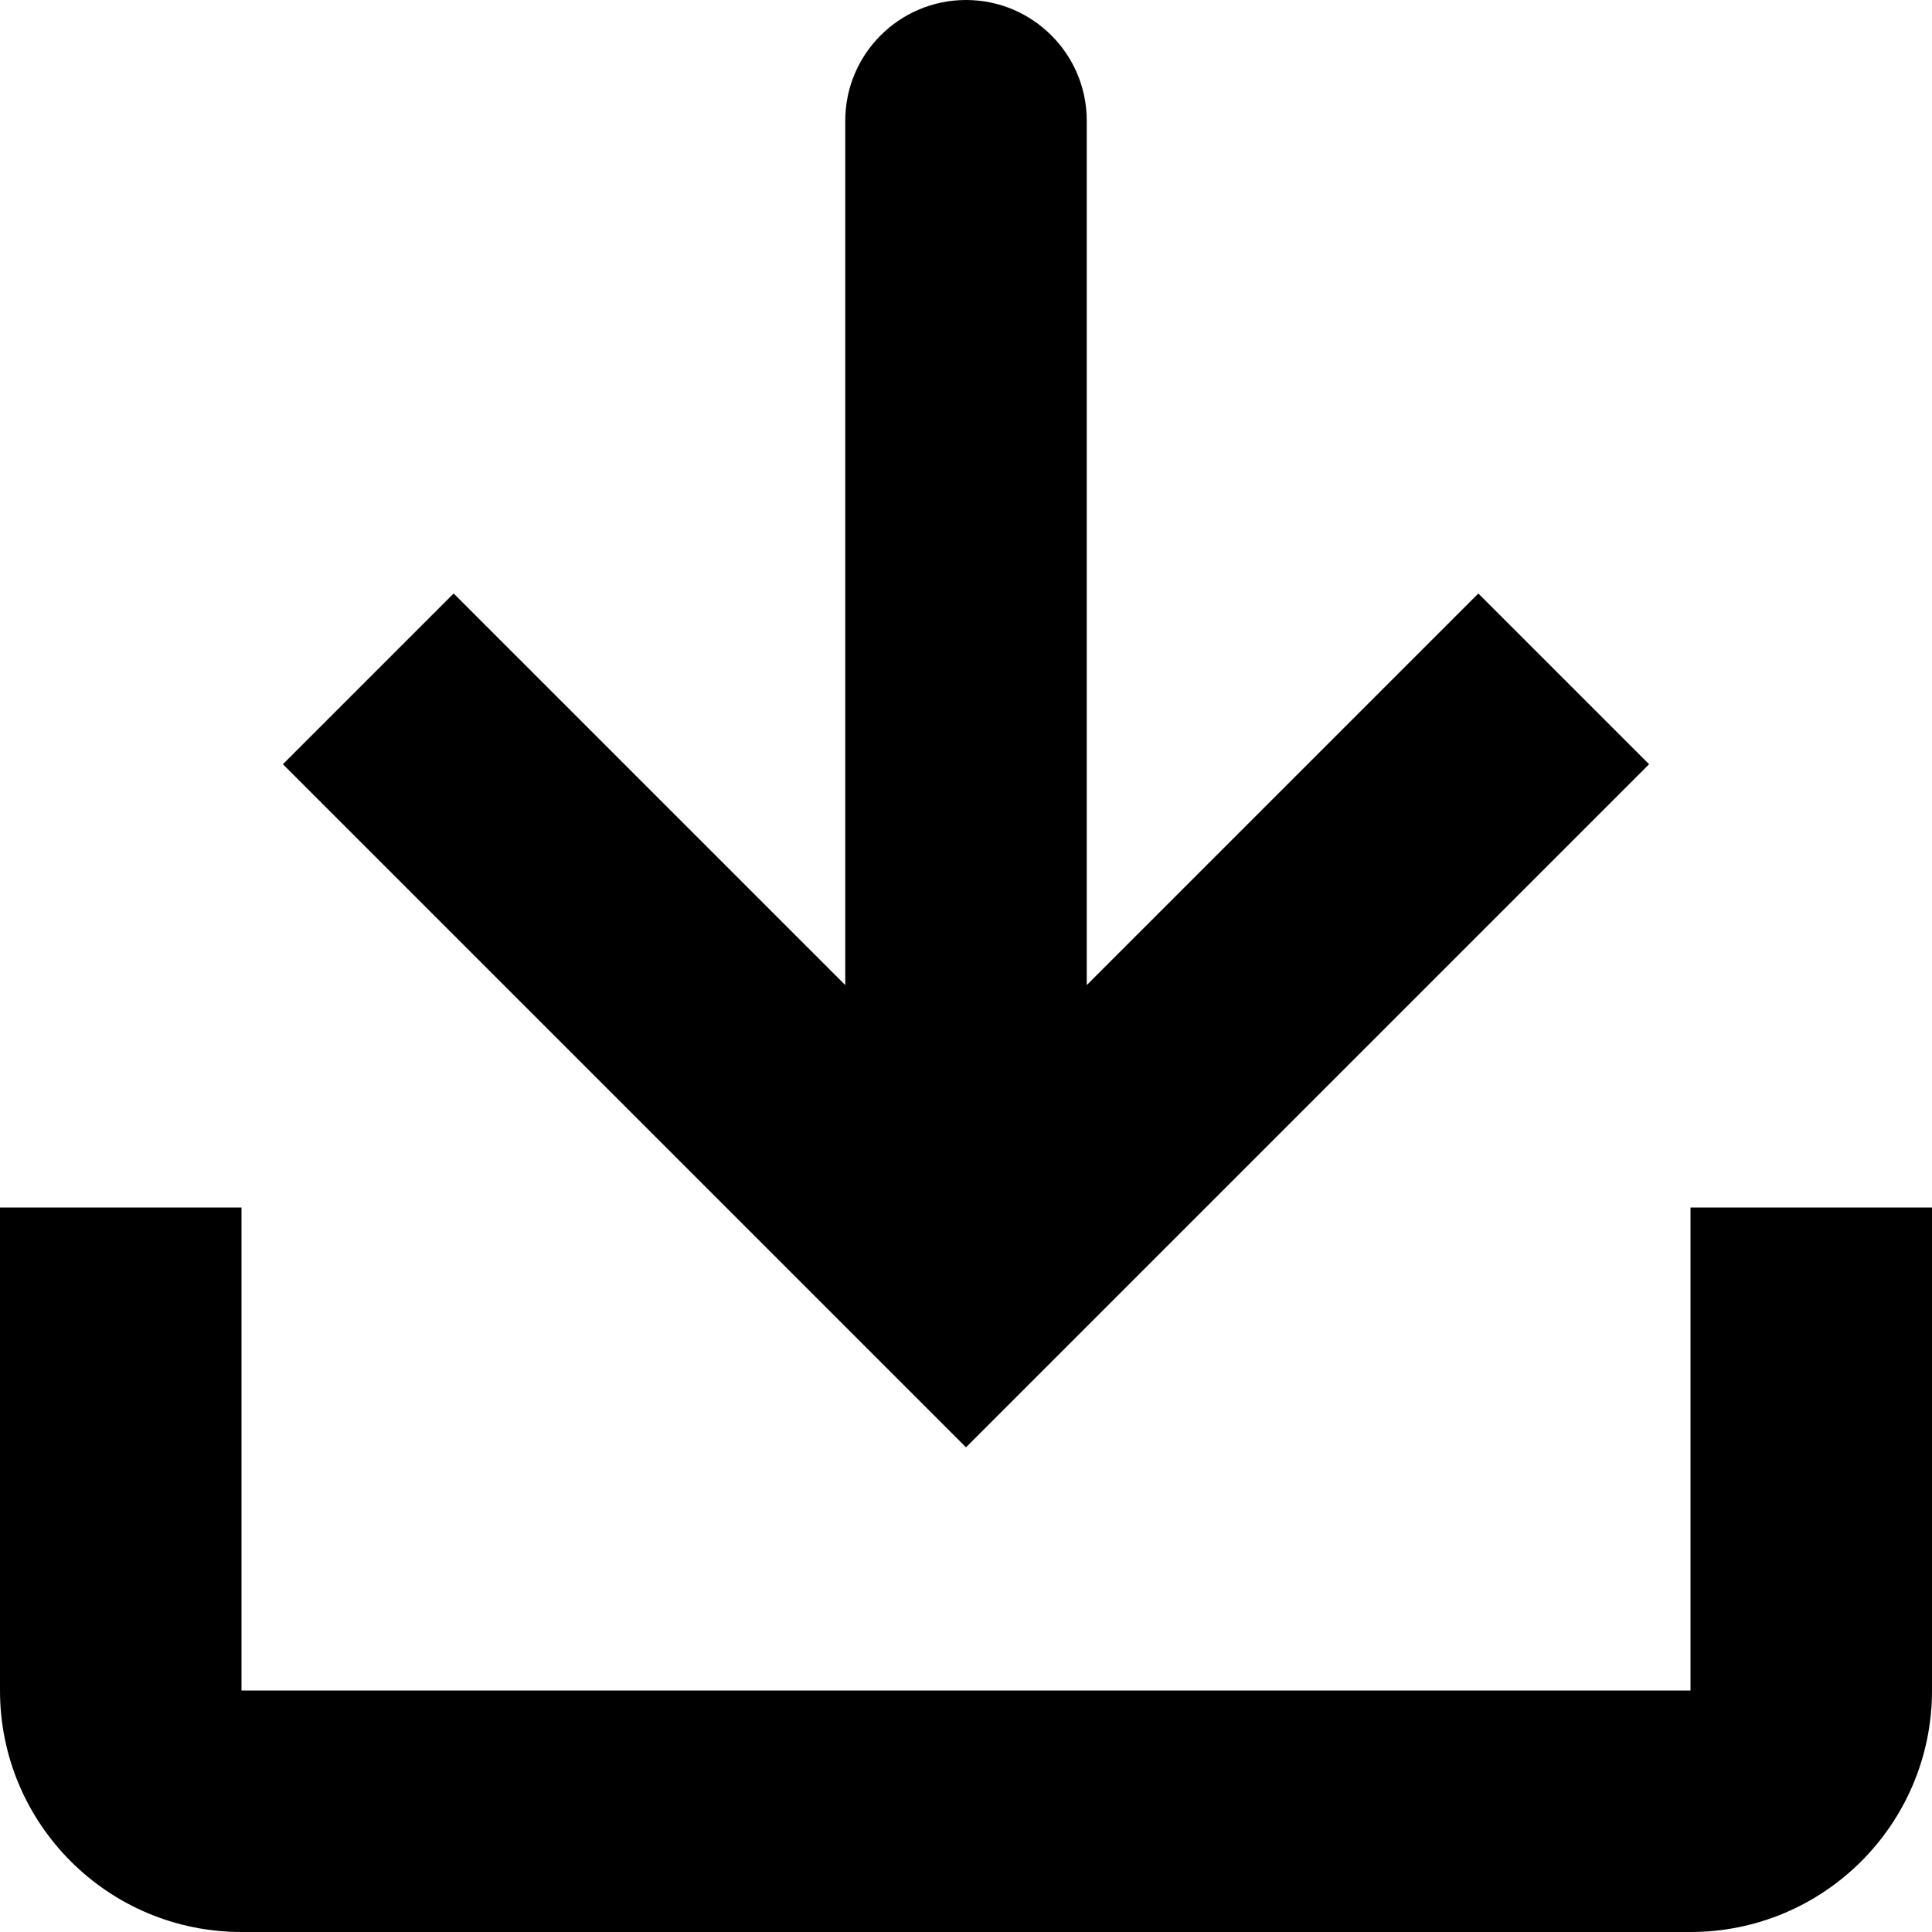 <svg width="16" height="16" viewBox="0 0 16 16" fill="none" xmlns="http://www.w3.org/2000/svg">
<path d="M7 1C7 0.448 7.448 0 8 0C8.552 0 9 0.448 9 1V8.158L12.243 4.915L13.657 6.329L8 11.986L2.343 6.329L3.757 4.915L7 8.158V1Z" fill="black"/>
<path d="M0 10H2V14H14V10H16V14C16 15.105 15.105 16 14 16H2C0.895 16 0 15.105 0 14V10Z" fill="black"/>
</svg>
